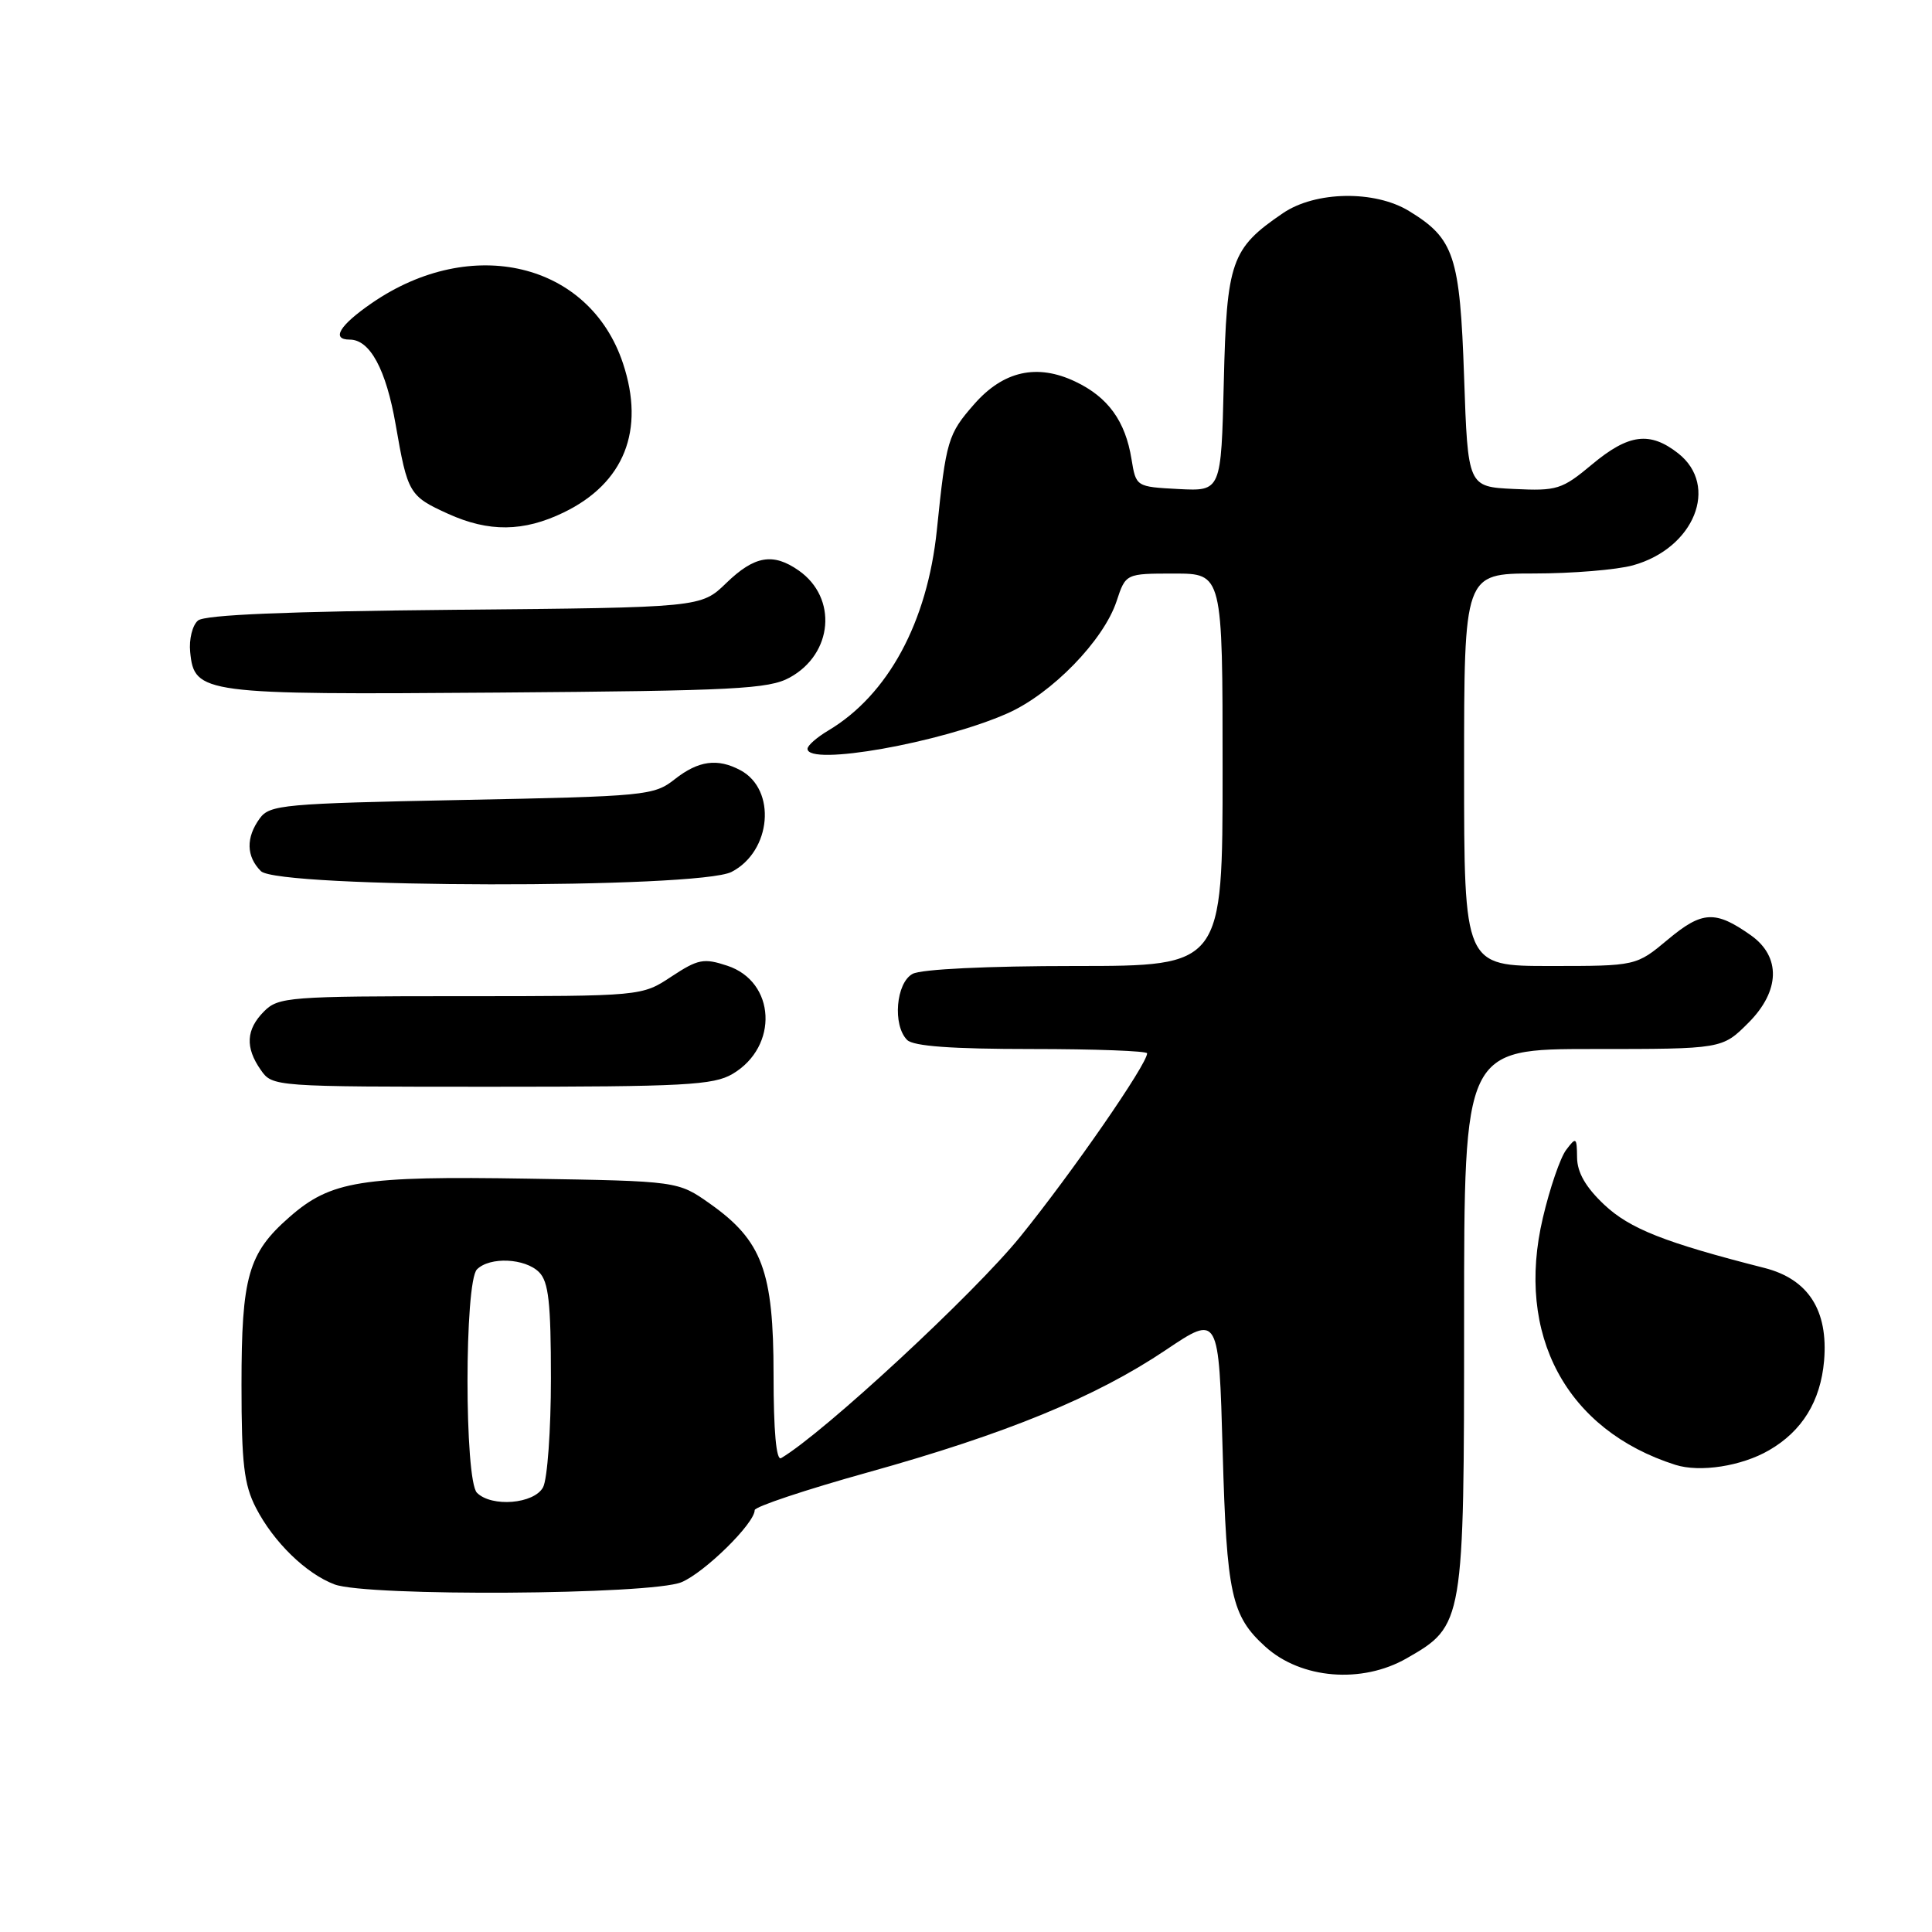 <?xml version="1.0" encoding="UTF-8" standalone="no"?>
<!DOCTYPE svg PUBLIC "-//W3C//DTD SVG 1.1//EN" "http://www.w3.org/Graphics/SVG/1.1/DTD/svg11.dtd" >
<svg xmlns="http://www.w3.org/2000/svg" xmlns:xlink="http://www.w3.org/1999/xlink" version="1.1" viewBox="0 0 256 256">
 <g >
 <path fill="currentColor"
d=" M 186.40 219.73 C 193.96 215.40 194.00 215.14 194.00 174.77 C 194.00 139.00 194.00 139.00 211.10 139.00 C 228.20 139.00 228.20 139.00 231.67 135.53 C 235.88 131.32 236.01 126.77 232.00 123.93 C 227.30 120.61 225.56 120.69 221.03 124.47 C 216.81 128.00 216.81 128.00 205.41 128.00 C 194.00 128.00 194.00 128.00 194.00 102.00 C 194.00 76.00 194.00 76.00 203.25 75.99 C 208.34 75.99 214.24 75.50 216.37 74.91 C 224.50 72.66 227.84 64.38 222.37 60.07 C 218.62 57.13 215.80 57.49 210.95 61.54 C 206.97 64.86 206.32 65.07 200.60 64.79 C 194.50 64.50 194.50 64.50 194.00 49.95 C 193.45 33.89 192.69 31.61 186.70 27.96 C 182.15 25.18 174.29 25.32 169.99 28.25 C 163.13 32.92 162.54 34.61 162.16 50.62 C 161.81 65.09 161.81 65.09 156.17 64.80 C 150.53 64.50 150.53 64.50 149.93 60.84 C 149.12 55.79 146.81 52.61 142.48 50.56 C 137.41 48.15 132.95 49.15 129.09 53.55 C 125.60 57.53 125.36 58.32 124.14 70.22 C 122.88 82.46 117.66 92.09 109.75 96.80 C 108.24 97.70 107.00 98.78 107.00 99.22 C 107.00 101.56 124.70 98.42 133.50 94.52 C 139.37 91.92 146.23 84.86 147.95 79.67 C 149.16 76.00 149.16 76.00 155.58 76.00 C 162.00 76.00 162.00 76.00 162.00 102.00 C 162.00 128.00 162.00 128.00 142.43 128.00 C 130.86 128.00 122.08 128.42 120.93 129.04 C 118.72 130.22 118.25 135.85 120.20 137.80 C 121.03 138.63 126.13 139.00 136.70 139.00 C 145.11 139.00 152.00 139.26 152.00 139.57 C 152.00 141.01 142.06 155.38 135.21 163.84 C 129.11 171.39 109.13 189.89 103.50 193.21 C 102.86 193.59 102.50 189.64 102.50 182.15 C 102.50 168.44 100.99 164.39 94.08 159.50 C 89.83 156.50 89.83 156.50 70.05 156.18 C 47.83 155.81 43.83 156.46 38.34 161.28 C 32.88 166.06 32.00 169.17 32.00 183.51 C 32.00 193.92 32.33 196.72 33.91 199.79 C 36.24 204.32 40.54 208.51 44.32 209.94 C 48.64 211.57 86.26 211.33 90.30 209.65 C 93.38 208.36 100.00 201.85 100.00 200.10 C 100.00 199.65 106.74 197.40 114.99 195.10 C 133.33 189.99 145.17 185.13 154.45 178.90 C 161.50 174.16 161.50 174.16 162.01 192.33 C 162.54 211.28 163.16 214.12 167.67 218.20 C 172.40 222.48 180.46 223.14 186.40 219.73 Z  M 234.40 192.17 C 238.80 189.63 241.23 185.67 241.70 180.32 C 242.27 173.63 239.61 169.49 233.80 168.01 C 220.59 164.65 215.94 162.81 212.56 159.62 C 210.11 157.31 208.99 155.36 208.97 153.38 C 208.94 150.69 208.84 150.62 207.53 152.36 C 206.75 153.38 205.36 157.43 204.44 161.36 C 200.77 176.89 207.54 189.50 222.00 194.10 C 225.26 195.13 230.76 194.28 234.40 192.17 Z  M 97.07 142.30 C 103.21 138.67 102.79 130.07 96.36 127.96 C 93.25 126.93 92.49 127.08 88.97 129.40 C 85.04 132.00 85.04 132.00 61.02 132.00 C 38.33 132.00 36.89 132.11 35.00 134.00 C 32.60 136.40 32.46 138.79 34.56 141.78 C 36.10 143.99 36.28 144.00 65.15 144.00 C 90.68 144.00 94.54 143.79 97.07 142.30 Z  M 96.94 115.53 C 102.22 112.80 102.93 104.64 98.11 102.06 C 95.08 100.44 92.55 100.78 89.41 103.25 C 86.66 105.42 85.60 105.52 61.20 106.00 C 37.56 106.47 35.74 106.63 34.42 108.44 C 32.57 110.98 32.62 113.48 34.57 115.43 C 36.84 117.70 92.58 117.79 96.94 115.53 Z  M 104.64 89.78 C 110.38 86.64 111.01 79.22 105.84 75.60 C 102.43 73.21 99.97 73.64 96.24 77.25 C 92.89 80.50 92.89 80.50 60.24 80.80 C 38.15 81.01 27.14 81.46 26.24 82.22 C 25.50 82.83 25.03 84.71 25.20 86.39 C 25.74 91.93 26.79 92.07 66.00 91.77 C 97.36 91.53 101.87 91.30 104.64 89.78 Z  M 74.68 67.91 C 82.71 64.03 85.50 57.02 82.55 48.15 C 78.12 34.80 62.50 31.05 49.27 40.16 C 44.98 43.11 43.84 45.00 46.35 45.00 C 49.02 45.00 51.16 48.95 52.43 56.28 C 54.01 65.39 54.22 65.74 59.37 68.08 C 64.77 70.53 69.37 70.48 74.68 67.91 Z  M 63.20 197.80 C 61.53 196.13 61.53 169.87 63.20 168.20 C 64.90 166.50 69.57 166.71 71.43 168.57 C 72.69 169.83 73.00 172.61 73.00 182.64 C 73.00 189.51 72.53 196.00 71.96 197.07 C 70.78 199.28 65.15 199.75 63.20 197.80 Z "/>
</g>
</svg>